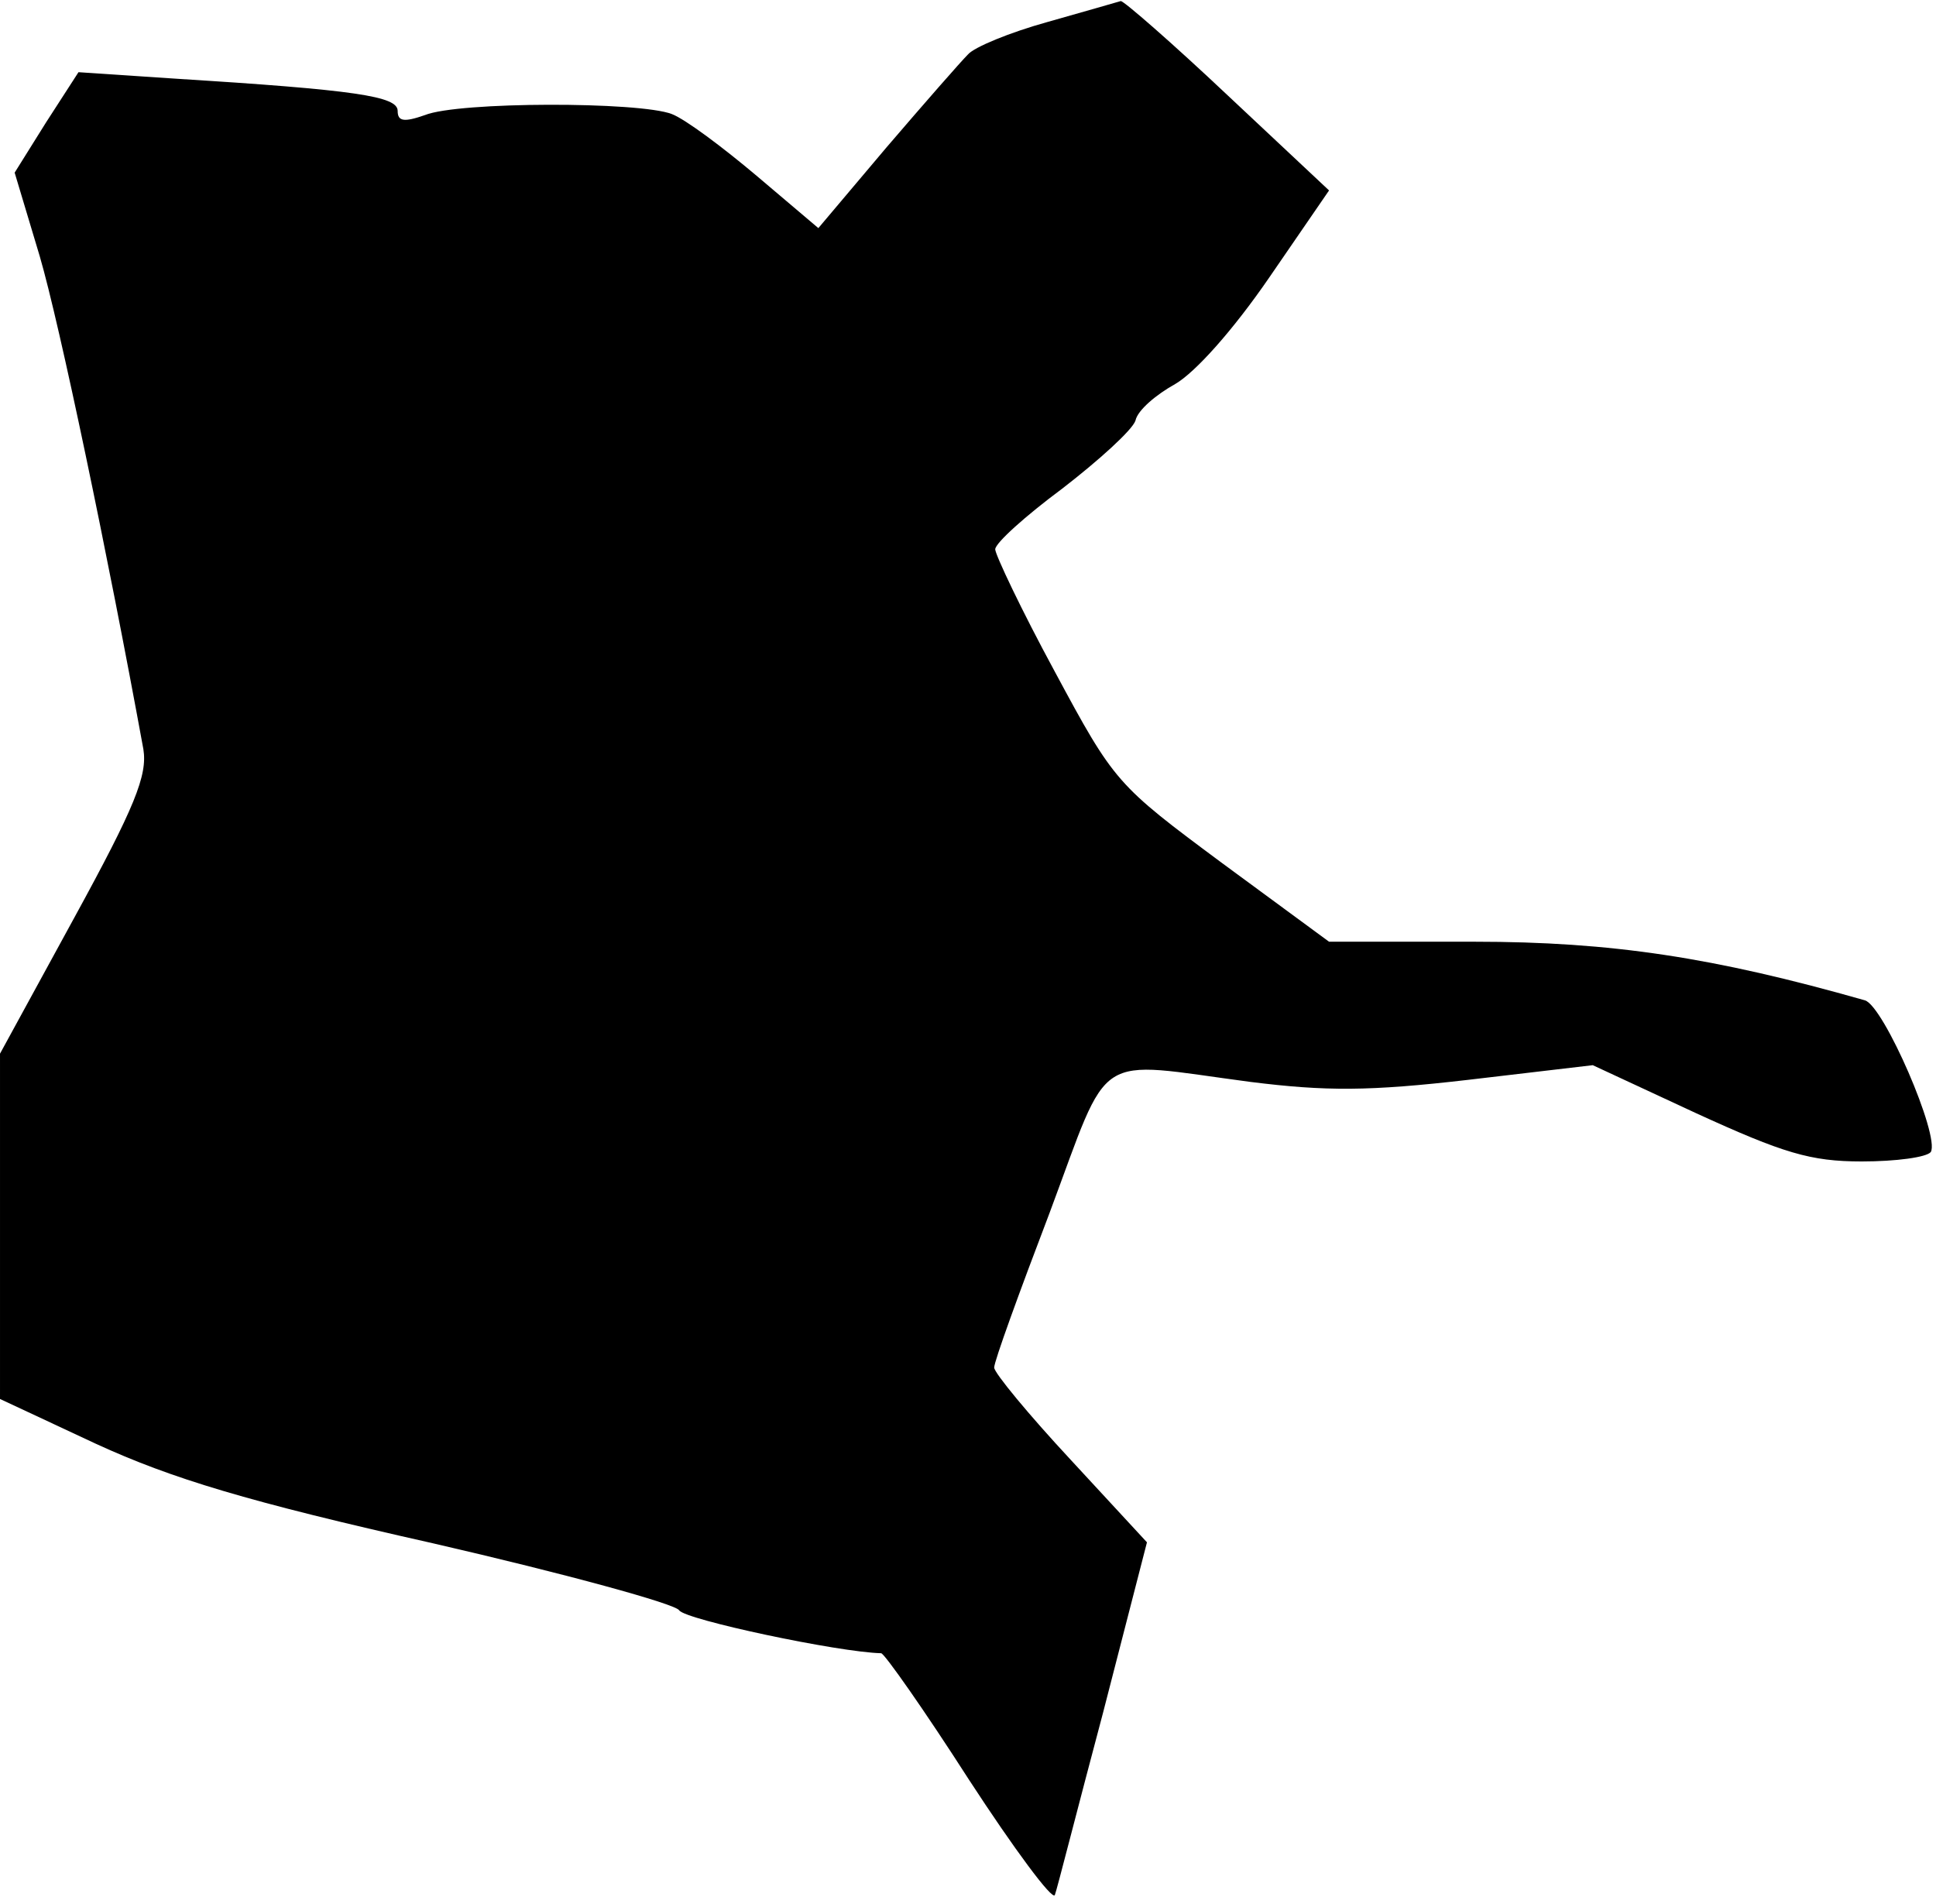 <?xml version="1.0" standalone="no"?>
<!DOCTYPE svg PUBLIC "-//W3C//DTD SVG 20010904//EN"
 "http://www.w3.org/TR/2001/REC-SVG-20010904/DTD/svg10.dtd">
<svg version="1.0" xmlns="http://www.w3.org/2000/svg"
 width="185pt" height="182pt" viewBox="0 0 185 182"
 preserveAspectRatio="xMidYMid meet">
<g transform="translate(0,182) scale(0.1,-0.1)"
fill="#000000" stroke="none">
<path fill="#000000" stroke="none" d="M1001 1799 c-36 -10 -70 -24 -76 -31
-7 -7 -42 -47 -78 -89 l-65 -77 -59 50 c-32 27 -68 54 -81 59 -31 12 -204 12
-236 -1 -20 -7 -26 -6 -26 4 0 14 -39 20 -215 31 l-90 6 -31 -48 -30 -48 24
-80 c19 -65 65 -285 99 -471 4 -25 -8 -55 -66 -161 l-71 -130 0 -165 0 -165
92 -43 c72 -33 144 -55 322 -95 126 -29 232 -58 235 -64 6 -9 152 -40 193 -41
3 0 41 -54 84 -121 43 -66 80 -116 82 -110 2 5 22 84 46 174 l42 163 -73 79
c-40 43 -73 83 -73 88 0 6 24 72 53 148 59 158 40 145 192 125 72 -9 113 -9
208 2 l119 14 99 -46 c83 -38 109 -46 158 -46 33 0 62 4 66 9 9 15 -45 140
-63 145 -144 41 -242 56 -373 56 l-139 0 -102 75 c-101 75 -103 77 -160 183
-32 59 -57 112 -57 117 0 6 29 32 64 58 35 27 67 56 70 65 2 10 20 25 38 35
19 11 55 51 90 102 l57 83 -97 91 c-53 50 -99 90 -102 90 -3 -1 -35 -10 -70
-20z"/>
</g>
</svg>
